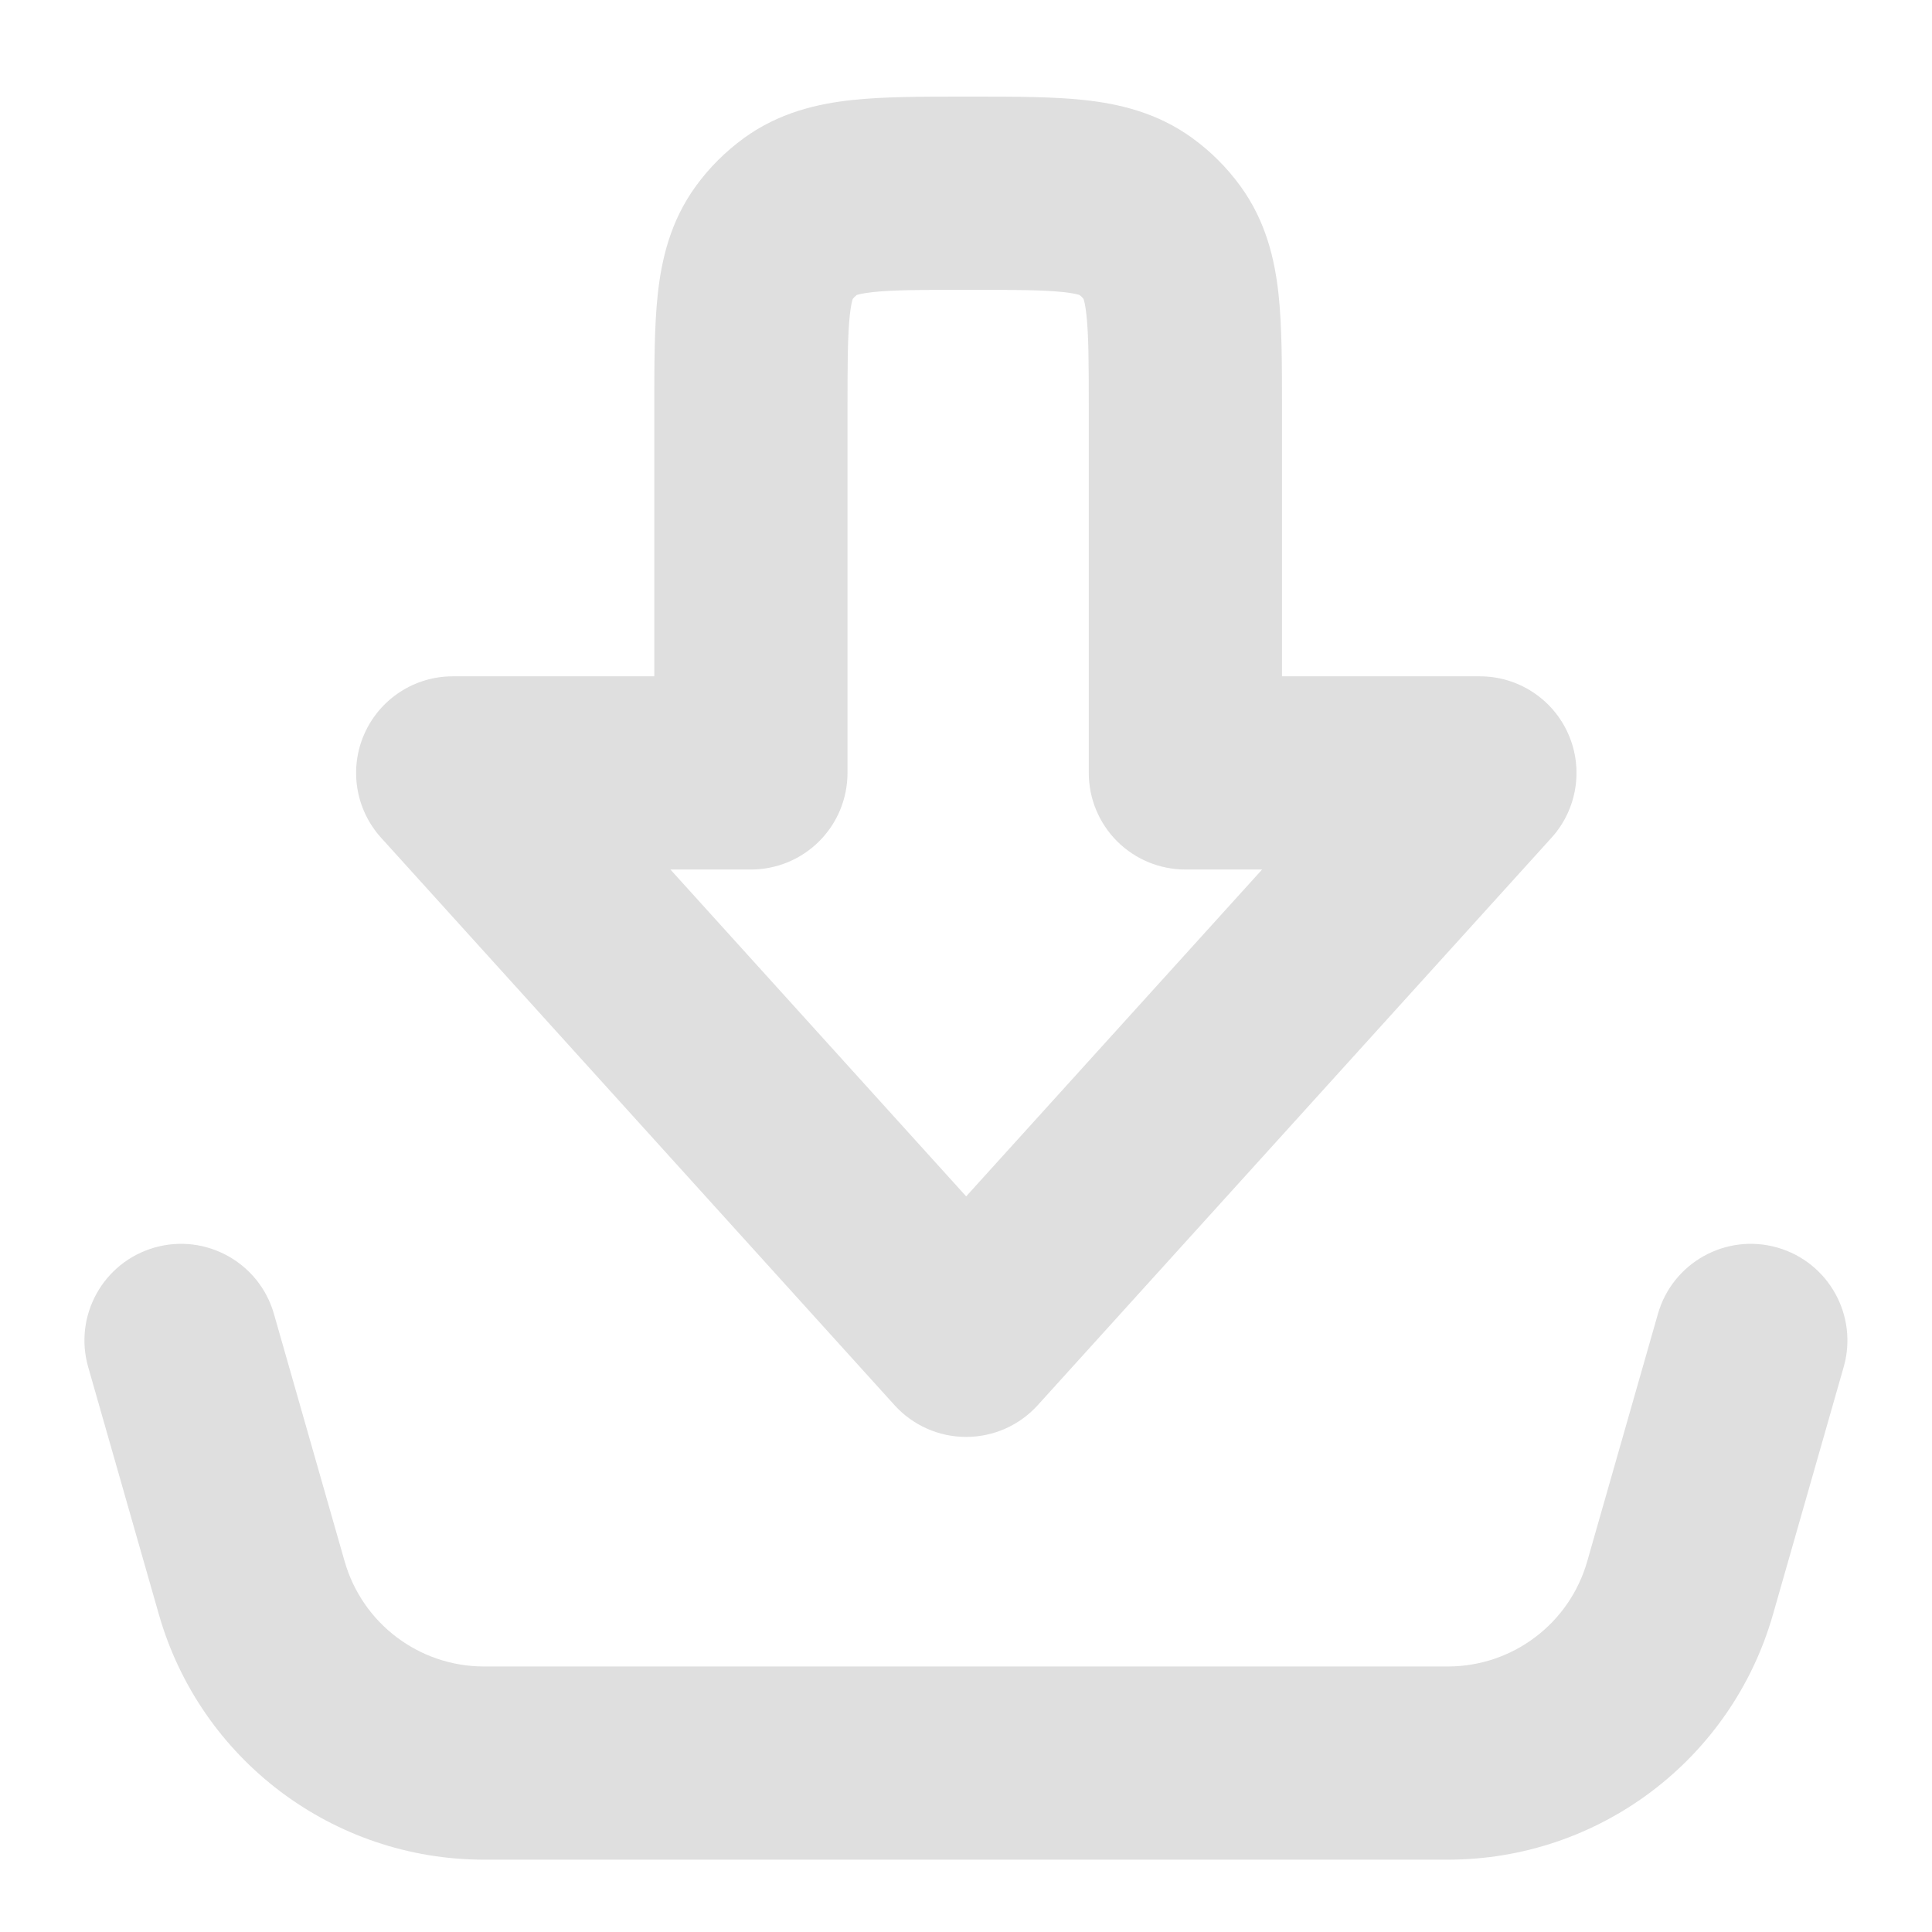 <svg width="80" height="80" viewBox="0 0 80 80" fill="none" xmlns="http://www.w3.org/2000/svg">
<path fill-rule="evenodd" clip-rule="evenodd" d="M6.398 51.659C8.522 51.052 10.736 52.282 11.343 54.406L14.271 64.653C15.007 67.229 17.361 69.005 20.04 69.005H59.954C62.633 69.005 64.987 67.229 65.723 64.653L68.651 54.406C69.258 52.282 71.472 51.052 73.596 51.659C75.72 52.266 76.95 54.48 76.343 56.604L73.415 66.851C71.698 72.861 66.205 77.005 59.954 77.005H20.04C13.789 77.005 8.296 72.861 6.579 66.851L3.651 56.604C3.044 54.48 4.274 52.266 6.398 51.659Z" fill="#2C2C2C" fill-opacity="0.15"/>
<path fill-rule="evenodd" clip-rule="evenodd" d="M15.09 30.383C15.732 28.937 17.165 28.005 18.746 28.005L27.093 28.005L27.093 16.811C27.093 15.097 27.093 13.506 27.236 12.187C27.392 10.747 27.755 9.167 28.808 7.715C29.365 6.947 30.041 6.272 30.809 5.715C32.26 4.662 33.84 4.298 35.281 4.142C36.599 4 38.191 4 39.904 4L40.273 4C41.987 4 43.578 4 44.897 4.142C46.337 4.298 47.917 4.662 49.369 5.715C50.137 6.272 50.812 6.947 51.369 7.715C52.422 9.167 52.786 10.747 52.942 12.187C53.084 13.506 53.084 15.097 53.084 16.811C53.084 16.872 53.084 16.934 53.084 16.995L53.084 28.005L61.279 28.005C62.861 28.005 64.294 28.938 64.936 30.384C65.577 31.829 65.306 33.517 64.244 34.69L42.971 58.185C42.213 59.022 41.135 59.5 40.005 59.5C38.875 59.5 37.798 59.022 37.04 58.184L15.78 34.689C14.719 33.516 14.448 31.828 15.09 30.383ZM40.007 49.539L52.261 36.005L49.084 36.005C48.023 36.005 47.006 35.584 46.255 34.834C45.505 34.084 45.084 33.066 45.084 32.005L45.084 16.995C45.084 15.034 45.078 13.883 44.988 13.048C44.944 12.642 44.892 12.449 44.867 12.378C44.82 12.319 44.765 12.264 44.706 12.217C44.635 12.192 44.442 12.14 44.036 12.096C43.2 12.005 42.05 12 40.089 12C38.127 12 36.977 12.005 36.141 12.096C35.735 12.14 35.542 12.192 35.472 12.217C35.412 12.264 35.358 12.319 35.31 12.378C35.286 12.449 35.233 12.642 35.189 13.048C35.099 13.883 35.093 15.034 35.093 16.995L35.093 32.005C35.093 33.066 34.672 34.084 33.922 34.834C33.172 35.584 32.154 36.005 31.093 36.005L27.76 36.005L40.007 49.539Z" fill="#2C2C2C" fill-opacity="0.15"/>
</svg>
